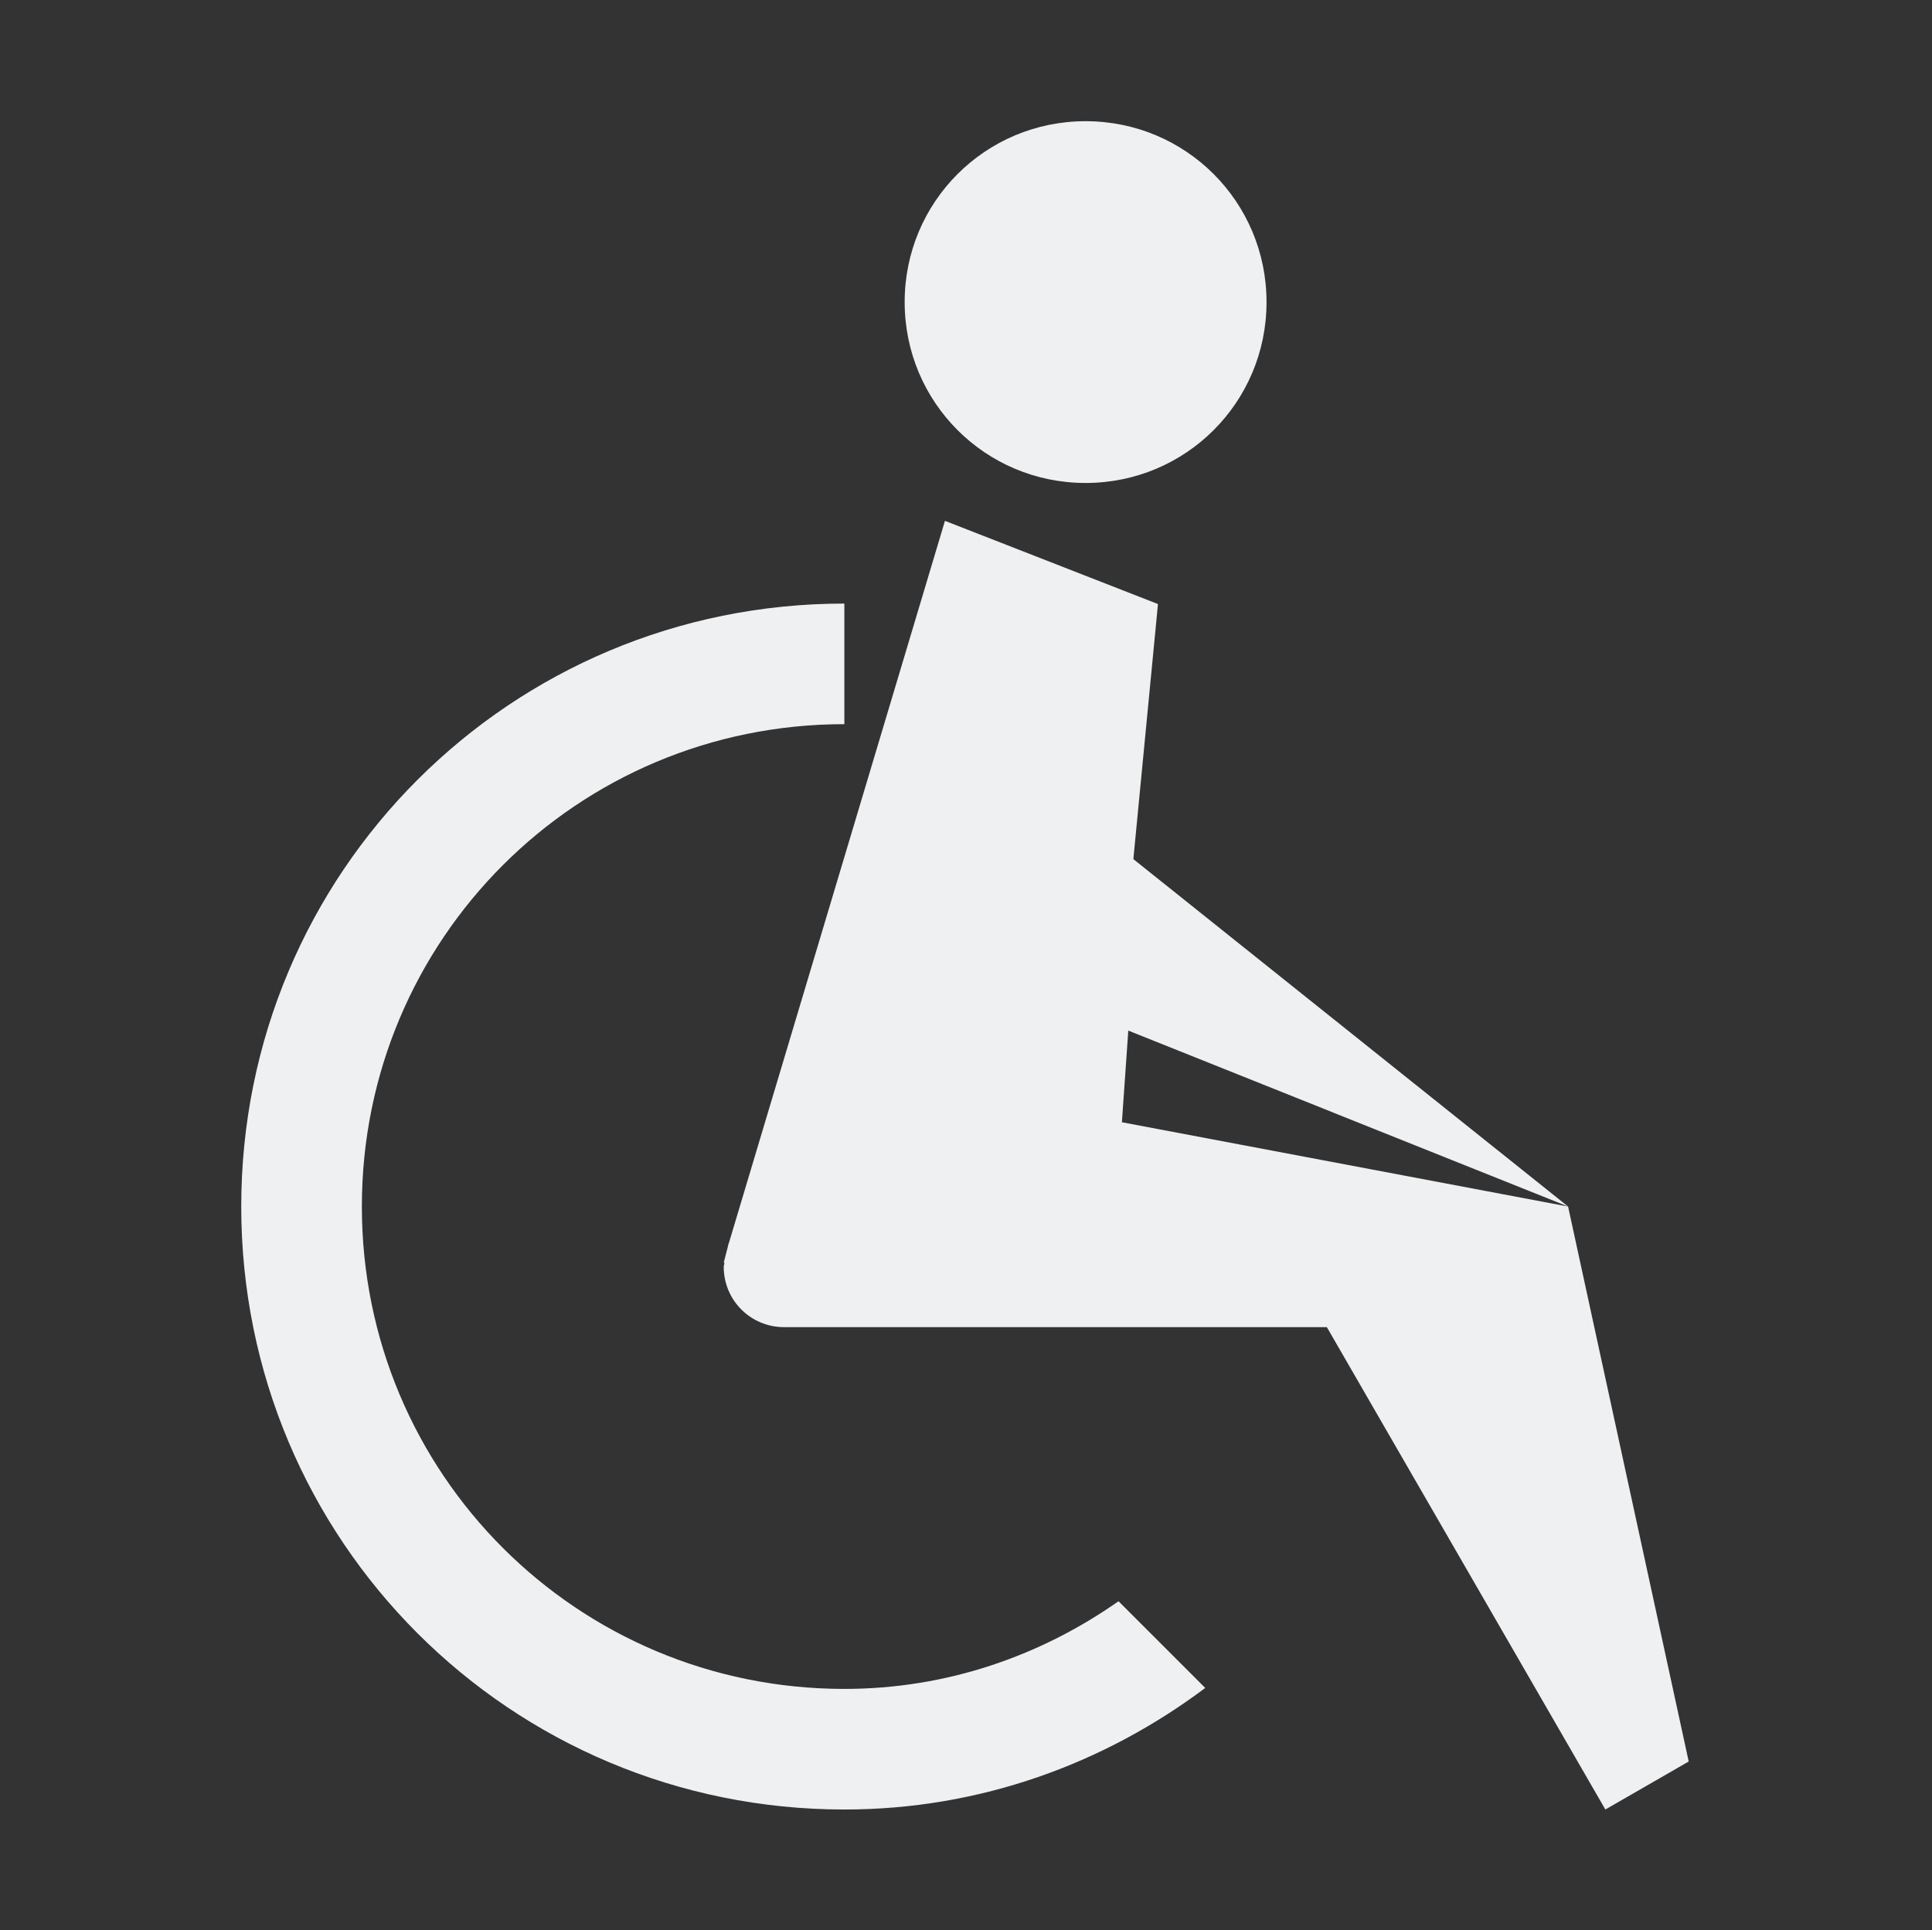 <?xml version="1.0" encoding="UTF-8" standalone="no"?>
<svg
   xmlns:dc="http://purl.org/dc/elements/1.1/"
   xmlns:cc="http://creativecommons.org/ns#"
   xmlns:rdf="http://www.w3.org/1999/02/22-rdf-syntax-ns#"
   xmlns:svg="http://www.w3.org/2000/svg"
   xmlns="http://www.w3.org/2000/svg"
   xmlns:sodipodi="http://sodipodi.sourceforge.net/DTD/sodipodi-0.dtd"
   xmlns:inkscape="http://www.inkscape.org/namespaces/inkscape"
   width="16.017"
   height="16.005"
   version="1.1"
   id="svg4"
   sodipodi:docname="preferences-desktop-accessibility-symbolic.svg"
   inkscape:version="0.92.3 (2405546, 2018-03-11)">
  <rect width="100%" height="100%" fill="#333333" stroke="none"/>
  <defs
     id="defs8" />
  <sodipodi:namedview
     pagecolor="#ffffff"
     bordercolor="#666666"
     borderopacity="1"
     objecttolerance="10"
     gridtolerance="10"
     guidetolerance="10"
     inkscape:pageopacity="0"
     inkscape:pageshadow="2"
     inkscape:window-width="1920"
     inkscape:window-height="1026"
     id="namedview6"
     showgrid="false"
     inkscape:zoom="14.745393"
     inkscape:cx="8.2797713"
     inkscape:cy="7.7312284"
     inkscape:window-x="0"
     inkscape:window-y="30"
     inkscape:window-maximized="1"
     inkscape:current-layer="svg4" />
  <path
     inkscape:connector-curvature="0"
     style="fill:#eff0f1;fill-opacity:1"
     id="rect4137"
     d="m 9,1.005 c -0.831,0 -1.5,0.669 -1.5,1.5 0,0.831 0.669,1.5 1.5,1.5 0.831,0 1.5,-0.669 1.5,-1.5 C 10.5,1.674 9.831,1.005 9,1.005 Z M 7.834,4.319 6.045,10.3 c -0.009,0.021 -0.011,0.044 -0.018,0.066 l -0.027,0.104 0.006,0.002 c -8.7e-4,0.011 -0.006,0.021 -0.006,0.033 0,0.277 0.223,0.5 0.5,0.5 h 1.5 2 1 l 2.309,4 0.691,-0.398 -1,-4.602 L 9.301,9.306 9.354,8.546 13,10.005 9.396,7.124 9.6,5.009 7.834,4.319 Z M 7,5.005 c -2.77,0 -5,2.23 -5,5 0,2.77 2.23,5 5,5 1.128,0 2.157,-0.382 2.992,-1.008 L 9.273,13.278 C 8.629,13.73 7.851,14.005 7,14.005 c -2.216,0 -4,-1.784 -4,-4 C 3,7.789 4.784,6.005 7,6.005 Z" />
</svg>
